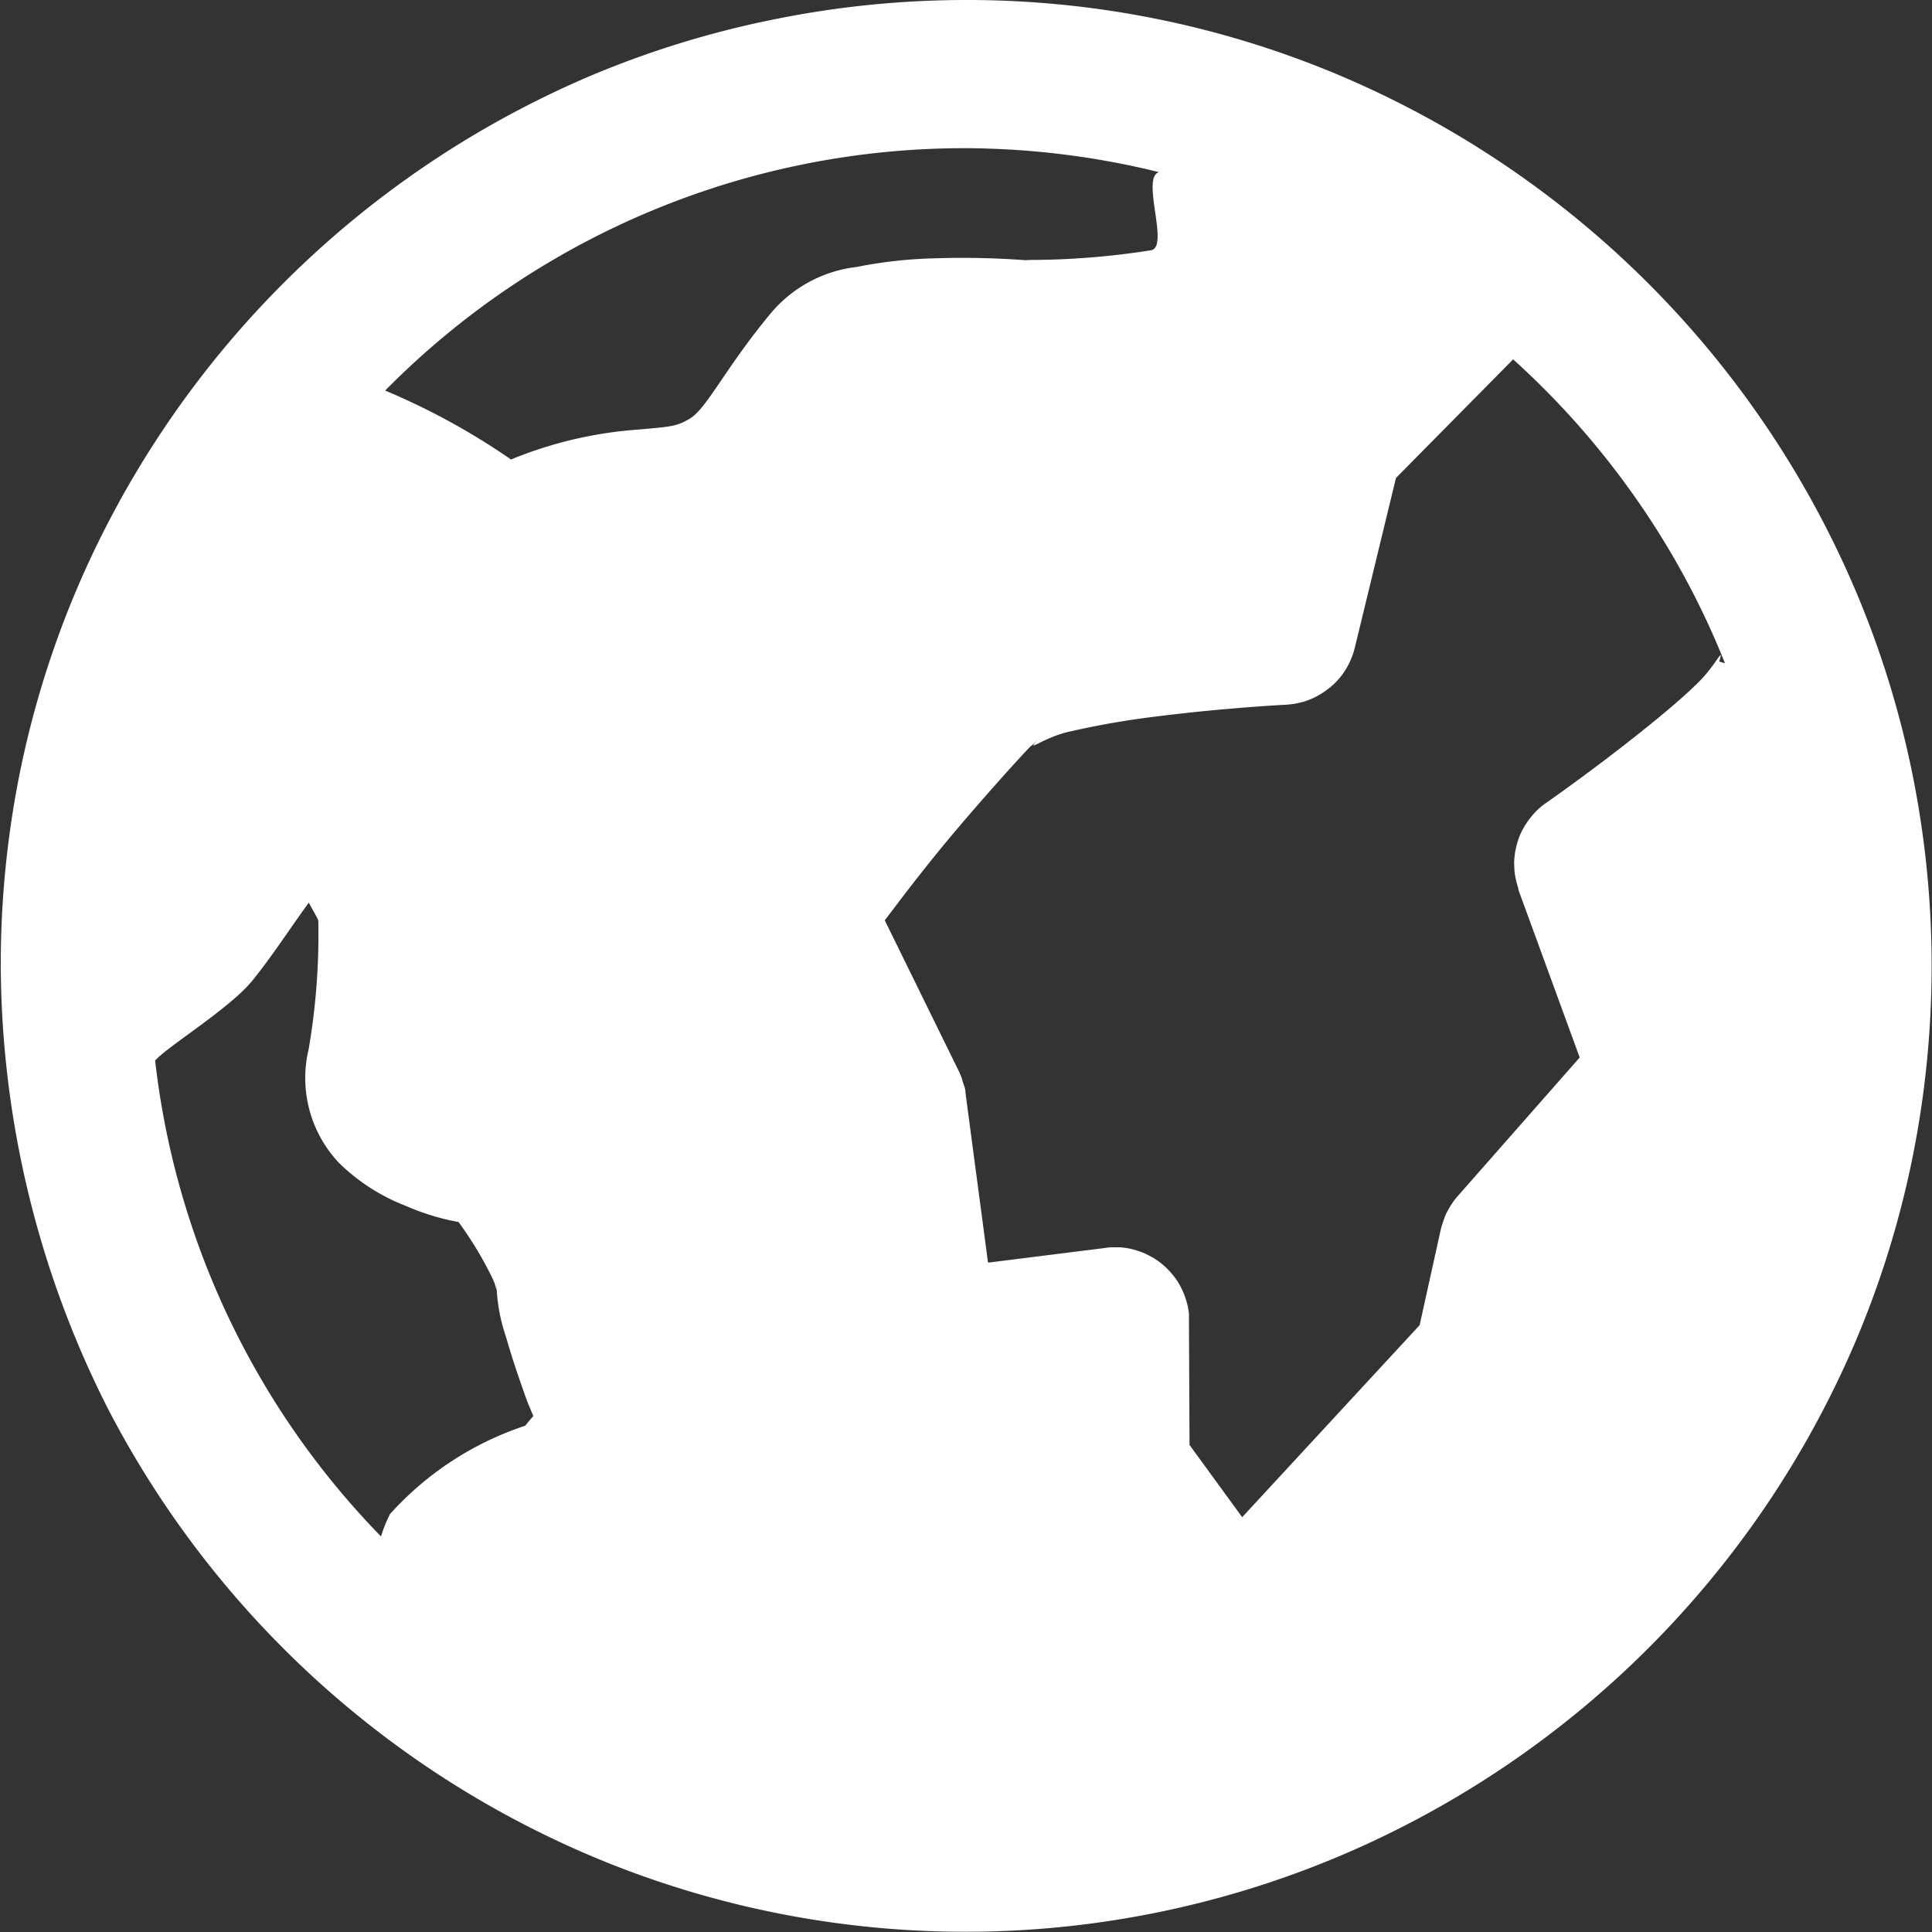 <svg xmlns="http://www.w3.org/2000/svg" width="20" height="20" viewBox="0 0 20 20">
  <rect x="0" y="0" width="20" height="20" fill="#333333" stroke="none"/>
  <g id="Group_11" data-name="Group 11" transform="translate(0)">
    <path id="Path_2" data-name="Path 2" d="M10.79.794A10,10,0,0,0,8.778,1,9.9,9.9,0,0,0,6.9,1.581,10.06,10.06,0,0,0,1.581,6.906,9.911,9.911,0,0,0,1,8.781a10.014,10.014,0,0,0-.2,2.013A10.222,10.222,0,0,0,1.906,15.37,10.053,10.053,0,0,0,7.139,20.1a9.962,9.962,0,0,0,7.539-.1A10.066,10.066,0,0,0,20,14.682a9.9,9.9,0,0,0,.584-1.875,10.024,10.024,0,0,0,0-4.026A9.9,9.9,0,0,0,20,6.906a10.066,10.066,0,0,0-5.325-5.325A9.906,9.906,0,0,0,10.79.794Zm0,1.534a8.481,8.481,0,0,1,2,.248c-.191.055.113.778-.084.809a8.115,8.115,0,0,1-1.3.1l.045.006a8.7,8.7,0,0,0-.976-.023,4.652,4.652,0,0,0-.817.09,1.364,1.364,0,0,0-.886.478c-.453.543-.659.976-.829,1.085-.141.09-.216.09-.533.119a4.256,4.256,0,0,0-1.4.341l.074-.029a7.157,7.157,0,0,0-1.305-.715A8.424,8.424,0,0,1,10.79,2.328Zm5.666,2.186a8.522,8.522,0,0,1,1.272,1.441,8.39,8.39,0,0,1,.921,1.705l-.06-.018c.054-.173-.033.031-.2.2s-.414.373-.652.562c-.476.378-.937.7-.937.7a.766.766,0,0,0-.062.047q-.029.025-.056.053a.942.942,0,0,0-.095.122q-.02.032-.038.066t-.032.071q-.013.036-.023.074t-.017.075q-.006.038-.009.077t0,.077q0,.038.006.077t.015.075q.009.037.021.074l0,.012.635,1.737-1.26,1.432q-.026.029-.048.06t-.042.065a.766.766,0,0,0-.036.068q-.015.035-.027.072t-.023.074s0,0,0,0l-.221,1L13.651,16.5l-.545-.748L13.1,14.473q0-.038,0-.077a.769.769,0,0,0-.012-.077q-.008-.037-.02-.074a.781.781,0,0,0-.1-.207q-.022-.031-.047-.06a.764.764,0,0,0-.053-.057q-.027-.026-.057-.05a.684.684,0,0,0-.131-.083q-.034-.018-.071-.032t-.072-.024q-.037-.01-.075-.017a.77.77,0,0,0-.077-.009q-.038,0-.077,0t-.069.006l-1.219.153-.233-1.755q0-.038-.014-.075t-.023-.074a.765.765,0,0,0-.029-.072l-.009-.018-.761-1.55c.143-.186.224-.3.488-.63.419-.521.993-1.148,1.021-1.17s.039-.033.057-.051l.023-.023c-.144.153.037-.009.3-.074a8.689,8.689,0,0,1,.948-.165c.679-.086,1.317-.119,1.317-.119a.769.769,0,0,0,.077-.008q.038-.006.075-.015t.074-.023q.036-.013.071-.03a.863.863,0,0,0,.191-.131q.028-.026.053-.054t.048-.06a.809.809,0,0,0,.105-.206q.009-.029.017-.059l.427-1.761ZM3.987,10.134c.039.076.083.146.1.188a6.988,6.988,0,0,1-.1,1.334A1.28,1.28,0,0,0,4.3,12.831a2.028,2.028,0,0,0,.7.449,2.386,2.386,0,0,0,.539.164c.059.084.086.119.171.255a3.658,3.658,0,0,1,.186.341c.043.09.035.178.035.006a1.828,1.828,0,0,0,.1.59c.052.185.118.381.182.562.048.138.055.146.1.255-.038.042-.084.1-.084.1a3.256,3.256,0,0,0-1.4.915,1.484,1.484,0,0,0-.093.231,8.418,8.418,0,0,1-2.338-4.926c.126-.146.772-.538,1.009-.831.21-.26.384-.533.584-.807Z" transform="translate(-0.792 -0.794)" fill="#fff"/>
  </g>
</svg>
